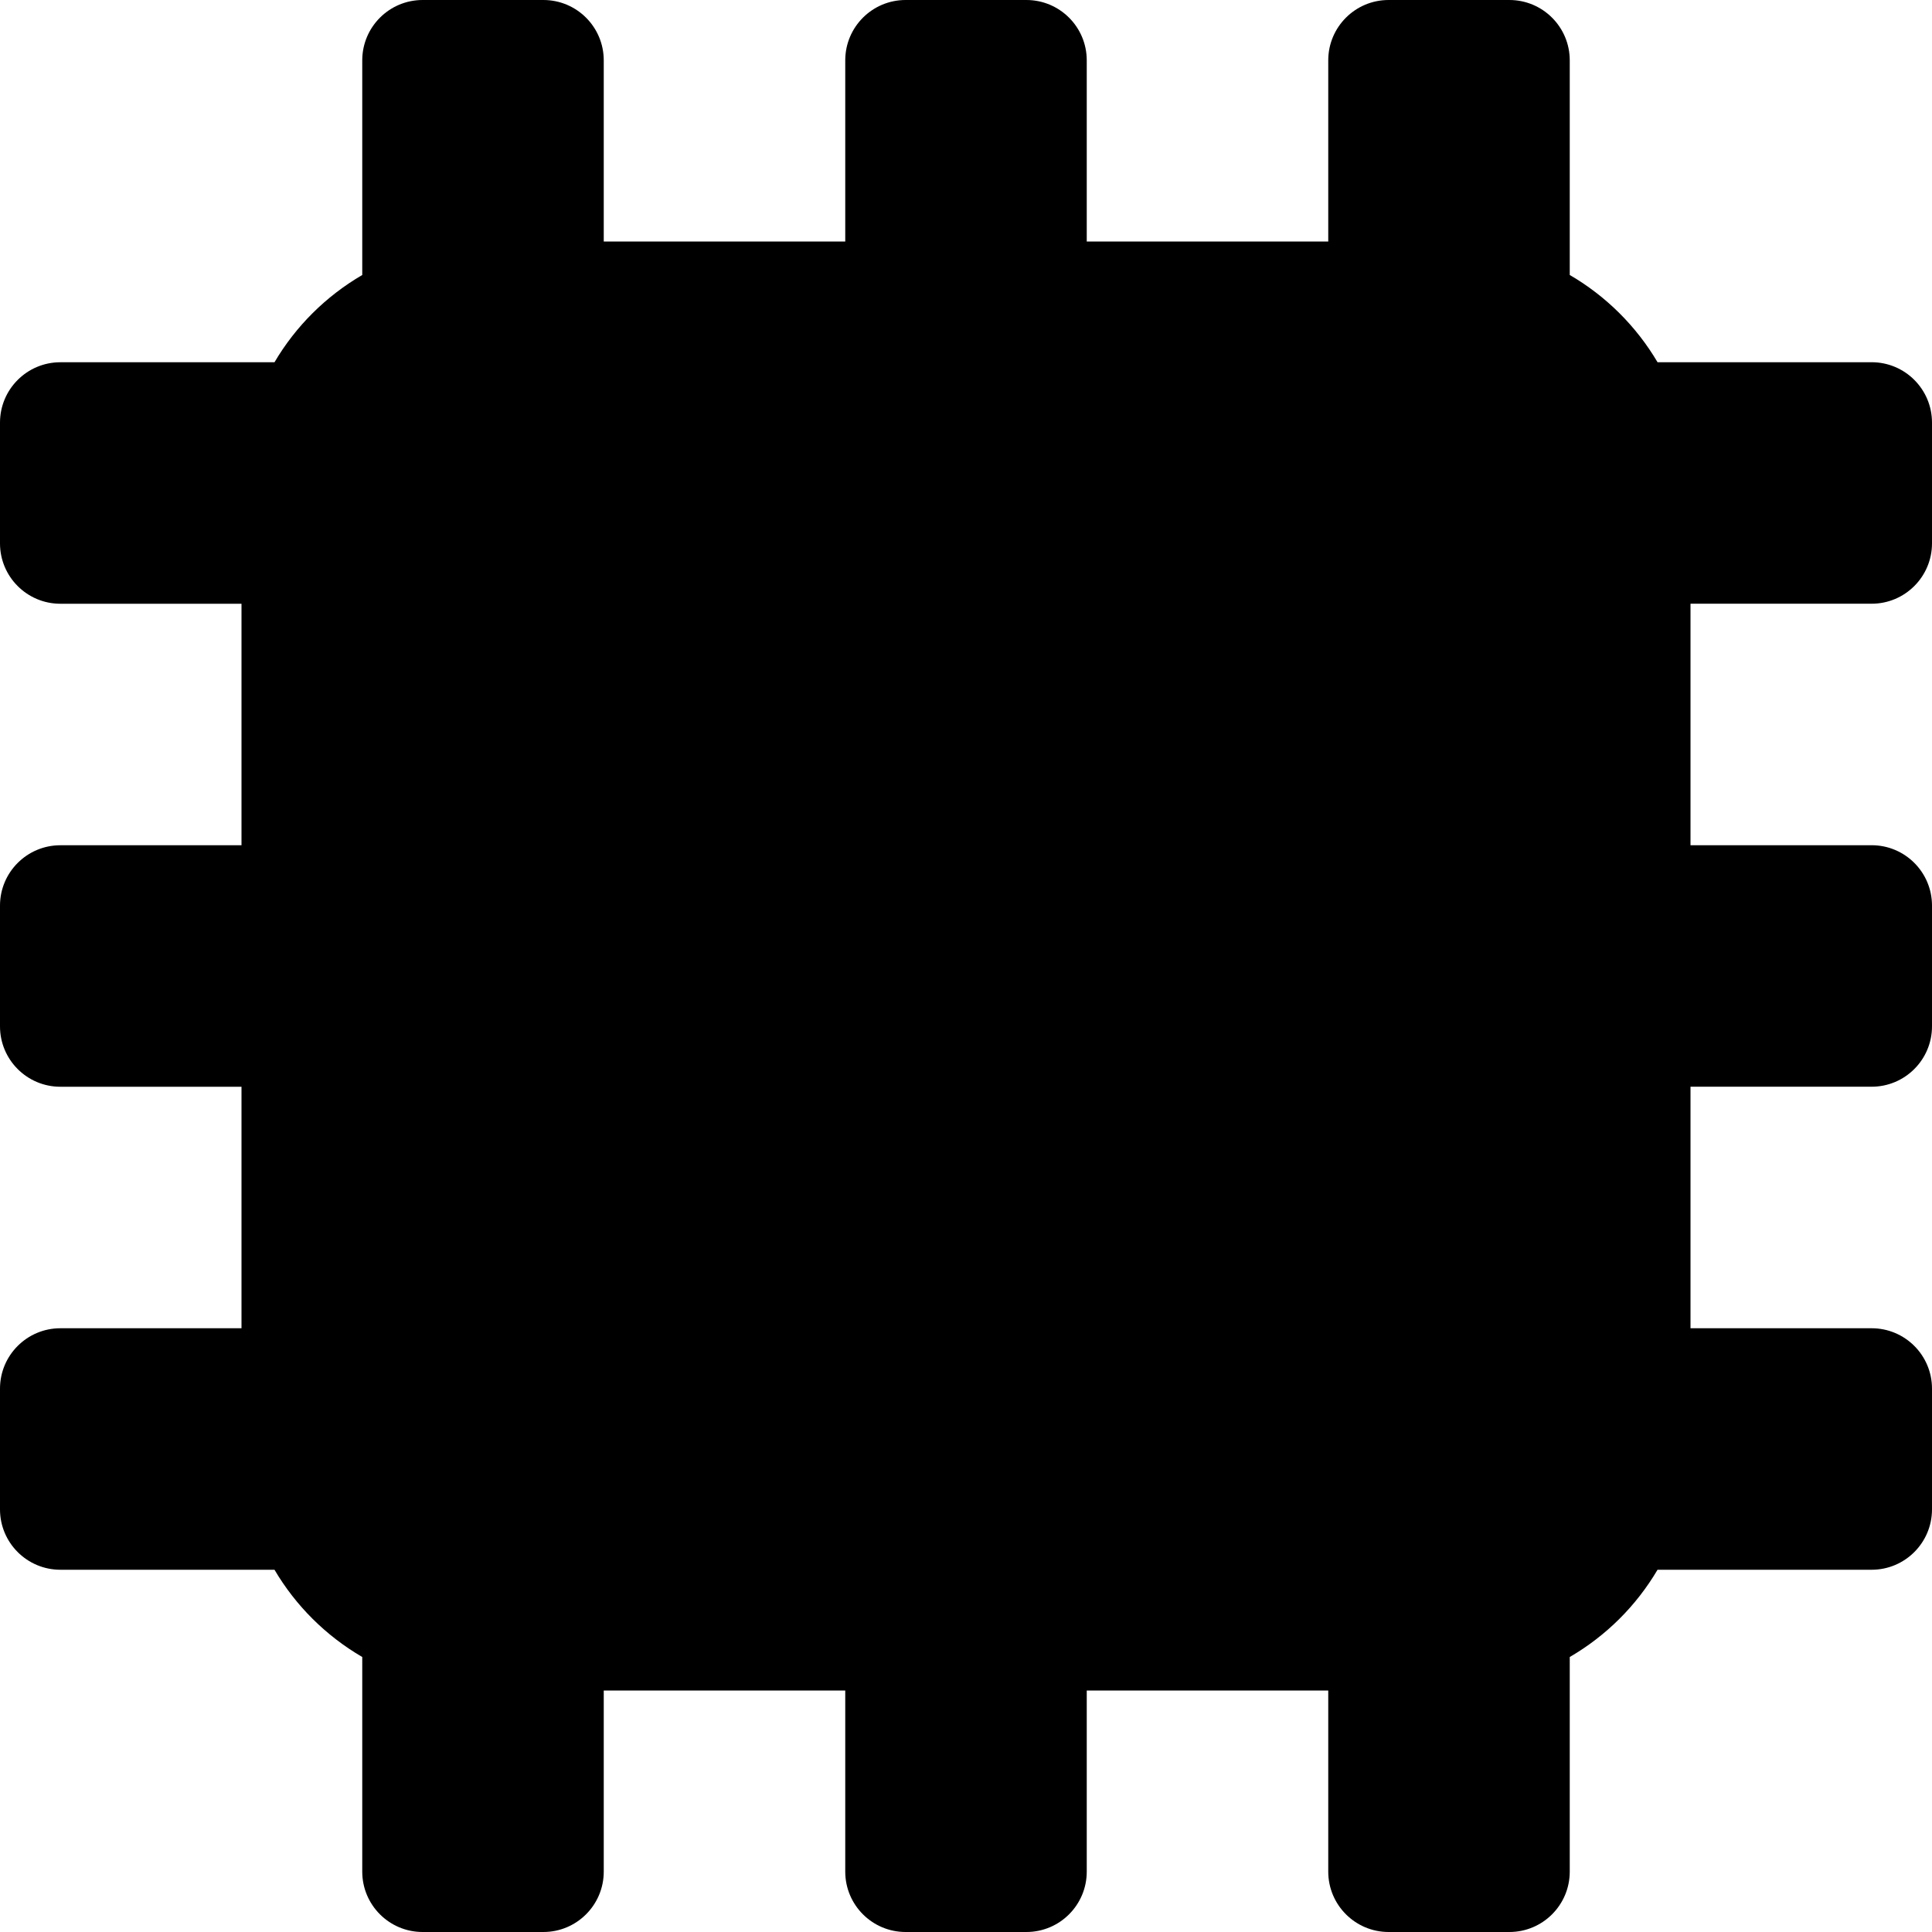 <?xml version="1.0" encoding="utf-8"?>
<!-- Generator: Adobe Illustrator 17.0.0, SVG Export Plug-In . SVG Version: 6.00 Build 0)  -->
<!DOCTYPE svg PUBLIC "-//W3C//DTD SVG 1.1//EN" "http://www.w3.org/Graphics/SVG/1.1/DTD/svg11.dtd">
<svg version="1.1" xmlns="http://www.w3.org/2000/svg" xmlns:xlink="http://www.w3.org/1999/xlink" x="0px" y="0px" width="64px"
	 height="64px" viewBox="0 0 64 64" enable-background="new 0 0 64 64" xml:space="preserve">
<g id="cloud">
</g>
<g id="align-right">
</g>
<g id="align-center">
</g>
<g id="align-left">
</g>
<g id="list-bulleted">
</g>
<g id="list-numbered">
</g>
<g id="indent-decrease">
</g>
<g id="indent-increase">
</g>
<g id="underline">
</g>
<g id="italic">
</g>
<g id="bold">
</g>
<g id="library">
</g>
<g id="memory">
	<path fill-rule="evenodd" clip-rule="evenodd" d="M62,44c1.105,0,2,0.895,2,2v4c0,1.104-0.896,2-2,2h-7.092
		c-0.704,1.194-1.706,2.192-2.908,2.89V62c0,1.104-0.895,2-2,2h-4c-1.104,0-2-0.896-2-2v-6h-8v6c0,1.104-0.895,2-2,2h-4
		c-1.105,0-2-0.896-2-2v-6h-8v6c0,1.104-0.896,2-2,2h-4c-1.105,0-2-0.896-2-2v-7.11c-1.201-0.699-2.204-1.696-2.907-2.89H2
		c-1.105,0-2-0.896-2-2v-4c0-1.105,0.896-2,2-2h6v-8H2c-1.105,0-2-0.896-2-2v-4c0-1.105,0.896-2,2-2h6v-8H2c-1.105,0-2-0.896-2-2v-4
		c0-1.105,0.896-2,2-2h7.093C9.796,10.806,10.799,9.809,12,9.11V2c0-1.105,0.896-2,2-2h4c1.104,0,2,0.895,2,2v6h8V2
		c0-1.105,0.895-2,2-2h4c1.104,0,2,0.895,2,2v6h8V2c0-1.105,0.895-2,2-2h4c1.104,0,2,0.895,2,2v7.109
		c1.201,0.699,2.204,1.697,2.908,2.89H62c1.105,0,2,0.896,2,2v4c0,1.104-0.896,2-2,2h-6v8h6c1.105,0,2,0.895,2,2v4
		c0,1.104-0.896,2-2,2h-6v8H62z"/>
</g>
<g id="grid-two-up">
</g>
<g id="desktop">
</g>
<g id="person">
</g>
<g id="close">
</g>
<g id="check">
</g>
<g id="format-clear">
</g>
<g id="chevron-left">
</g>
<g id="chevron-right">
</g>
<g id="extension">
</g>
<g id="list">
</g>
<g id="briefcase">
</g>
<g id="layout">
</g>
<g id="schedule">
</g>
<g id="remove">
</g>
<g id="power">
</g>
<g id="assignment">
</g>
<g id="insert-emoticon">
</g>
<g id="lock-locked">
</g>
<g id="thumb-up">
</g>
<g id="share">
</g>
<g id="upload">
</g>
<g id="download">
</g>
<g id="reply">
</g>
<g id="add">
</g>
<g id="edit">
</g>
<g id="paperclip">
</g>
<g id="attach-file">
</g>
<g id="replay">
</g>
<g id="star">
</g>
<g id="media">
</g>
<g id="link-intact">
</g>
<g id="movie">
</g>
<g id="audio">
</g>
<g id="favorite">
</g>
<g id="settings">
</g>
<g id="image">
</g>
<g id="videocamera">
</g>
<g id="tag">
</g>
<g id="infomation">
</g>
<g id="inbox">
</g>
<g id="menu">
</g>
<g id="search">
</g>
<g id="notifications">
</g>
<g id="messenge">
</g>
<g id="email">
</g>
<g id="trash">
</g>
<g id="folder">
</g>
<g id="file">
</g>
<g id="vertical-chart">
</g>
<g id="grid-three-up">
</g>
<g id="calendar">
</g>
<g id="plugin">
</g>
<g id="dashboard">
</g>
</svg>

